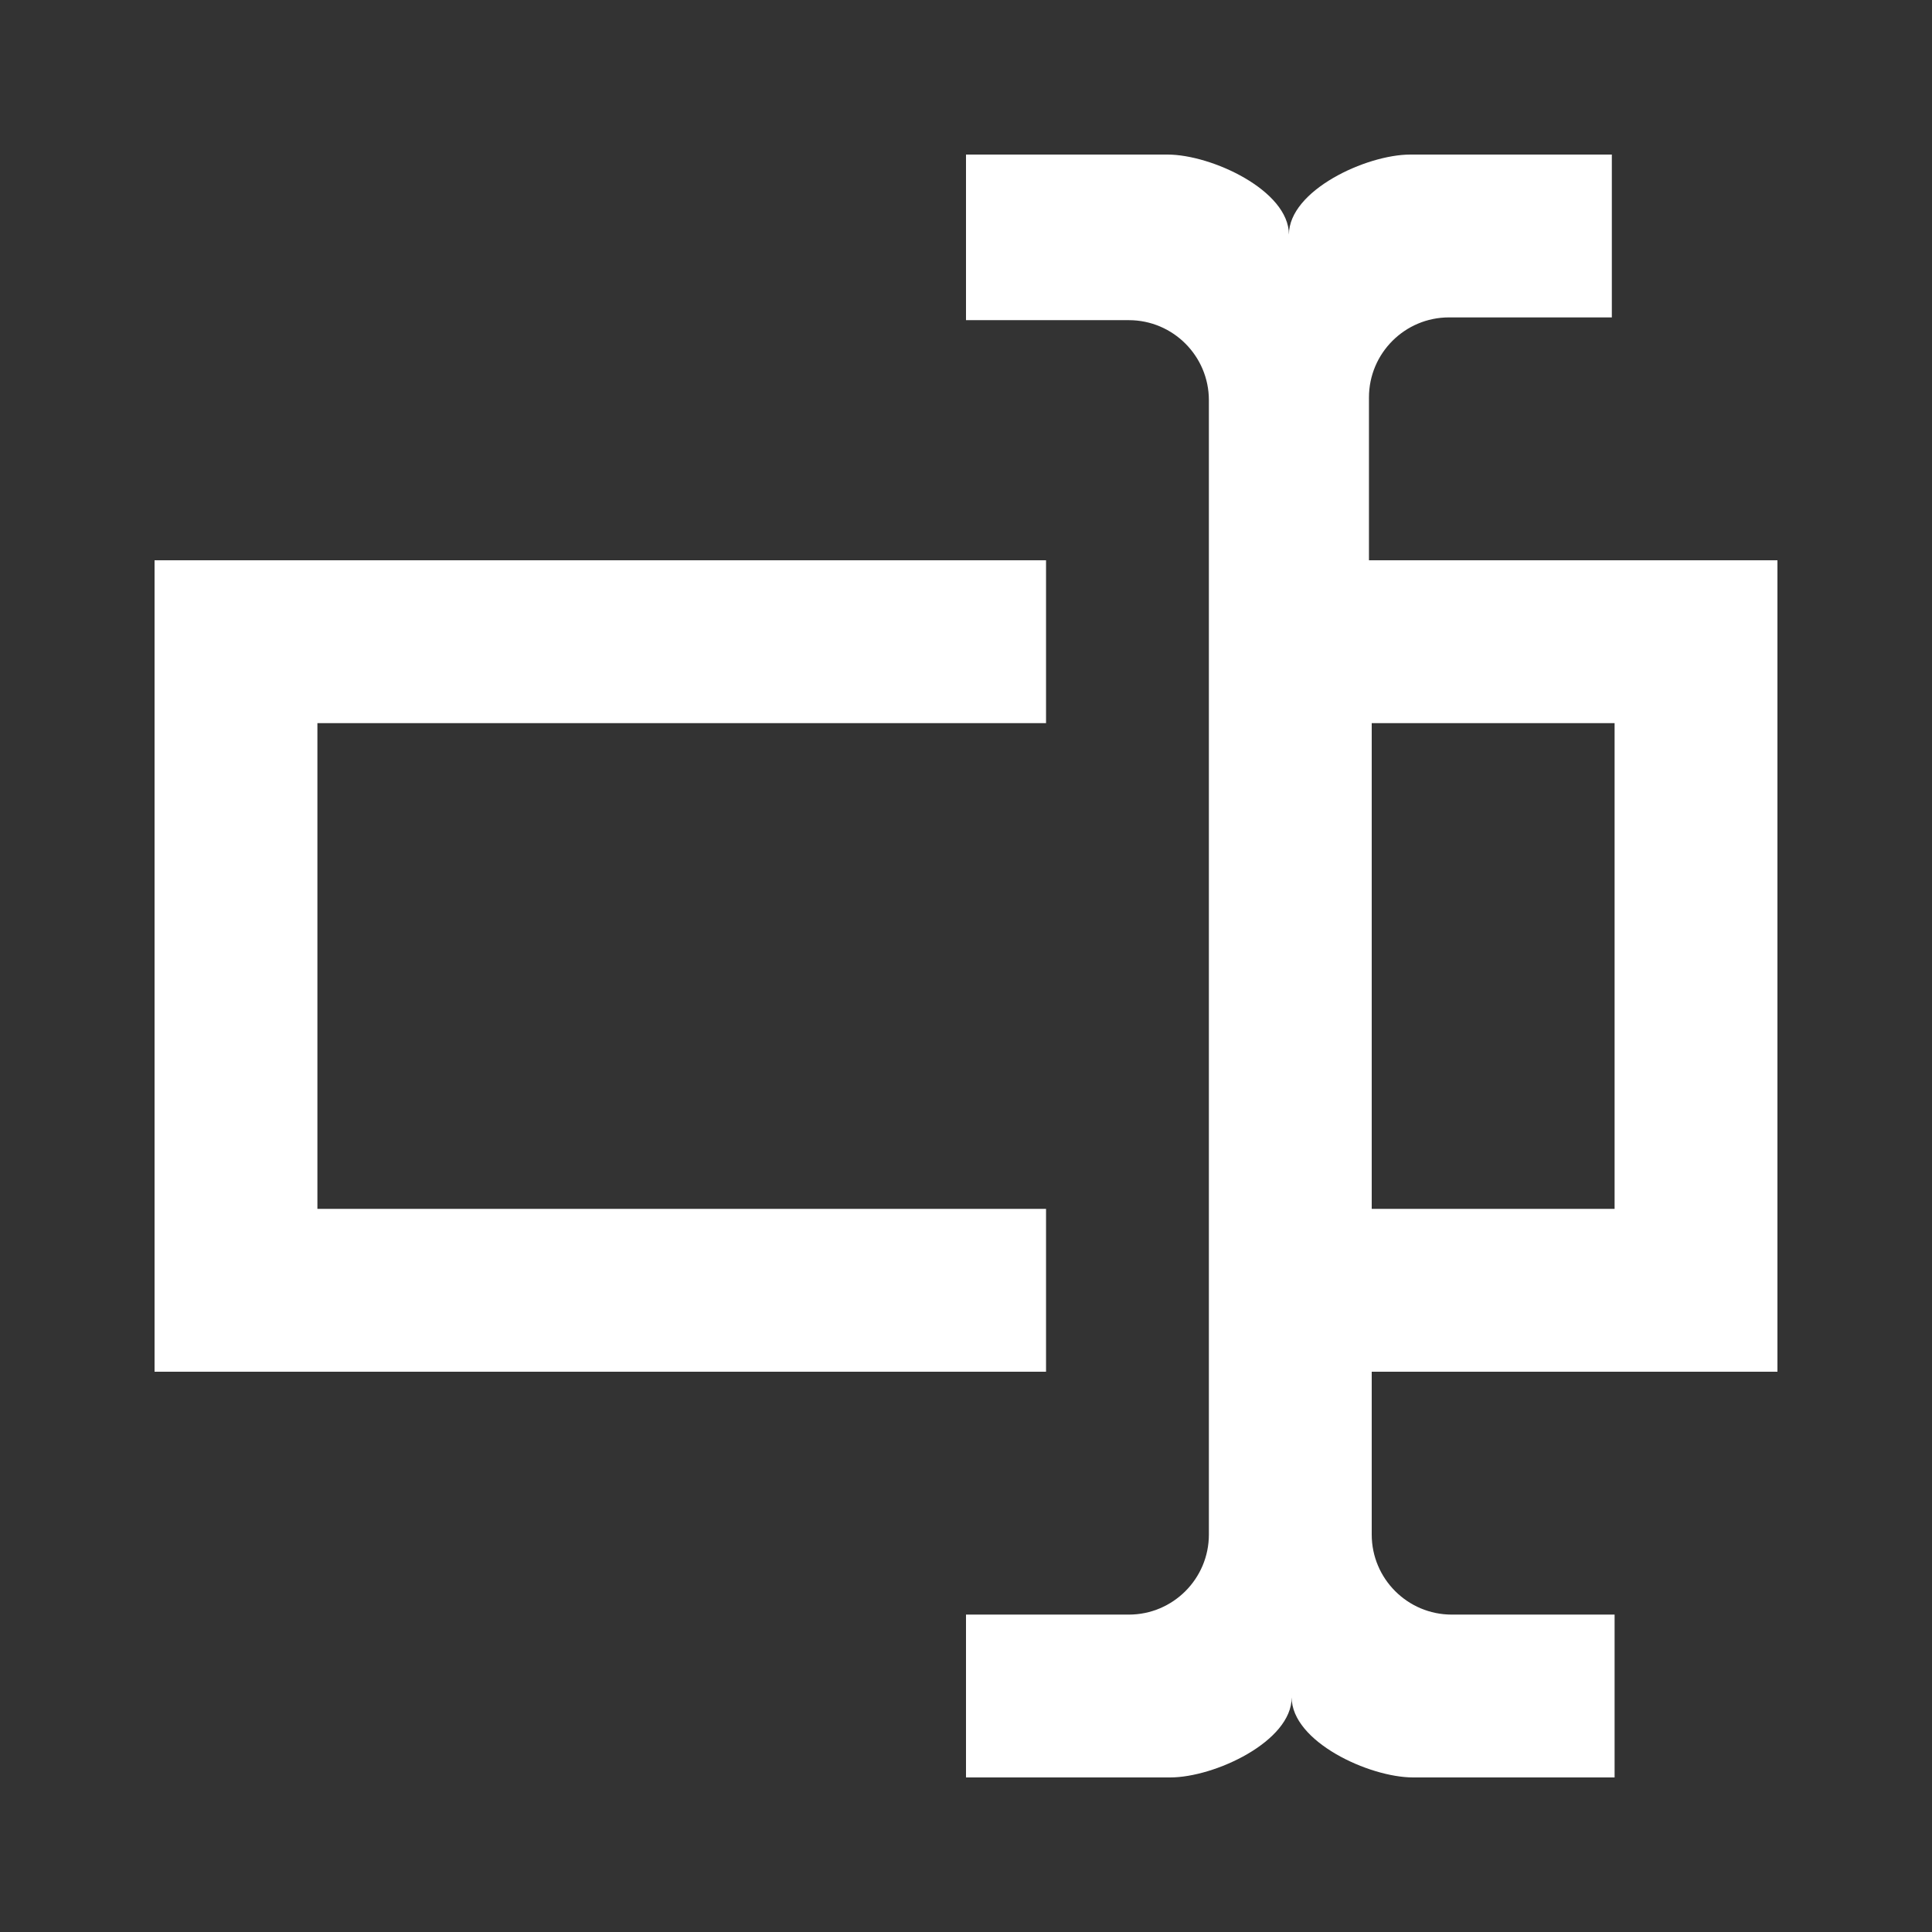 <?xml version="1.0" encoding="utf-8"?>
<!-- Generator: Adobe Illustrator 26.0.1, SVG Export Plug-In . SVG Version: 6.00 Build 0)  -->
<svg version="1.1" id="Layer_1" xmlns="http://www.w3.org/2000/svg" xmlns:xlink="http://www.w3.org/1999/xlink" x="0px" y="0px"
	 viewBox="0 0 70 70" style="enable-background:new 0 0 70 70;" xml:space="preserve">
<rect x="0" y="0" width="70" height="70" fill="#333333" stroke="none"/>
<style type="text/css">
	.st0{fill:#FFFFFF;}
</style>
<path class="st0" d="M49.7,20.3h14.7v29.4H49.7v5.9c0,1.6,1.3,2.9,2.9,2.9h5.9v5.9h-7.3c-1.6,0-4.4-1.3-4.4-2.9
	c0,1.6-2.8,2.9-4.4,2.9H35v-5.9h5.9c1.6,0,2.9-1.3,2.9-2.9V14.5c0-1.6-1.3-2.9-2.9-2.9H35V5.6h7.3c1.6,0,4.4,1.3,4.4,2.9
	c0-1.6,2.8-2.9,4.4-2.9h7.3v5.9h-5.9c-1.6,0-2.9,1.3-2.9,2.9V20.3 M5.6,20.3h32.3v5.9H11.5v17.6h26.4v5.9H5.6V20.3 M58.5,43.8V26.2
	h-8.8v17.6H58.5z"/>
</svg>
